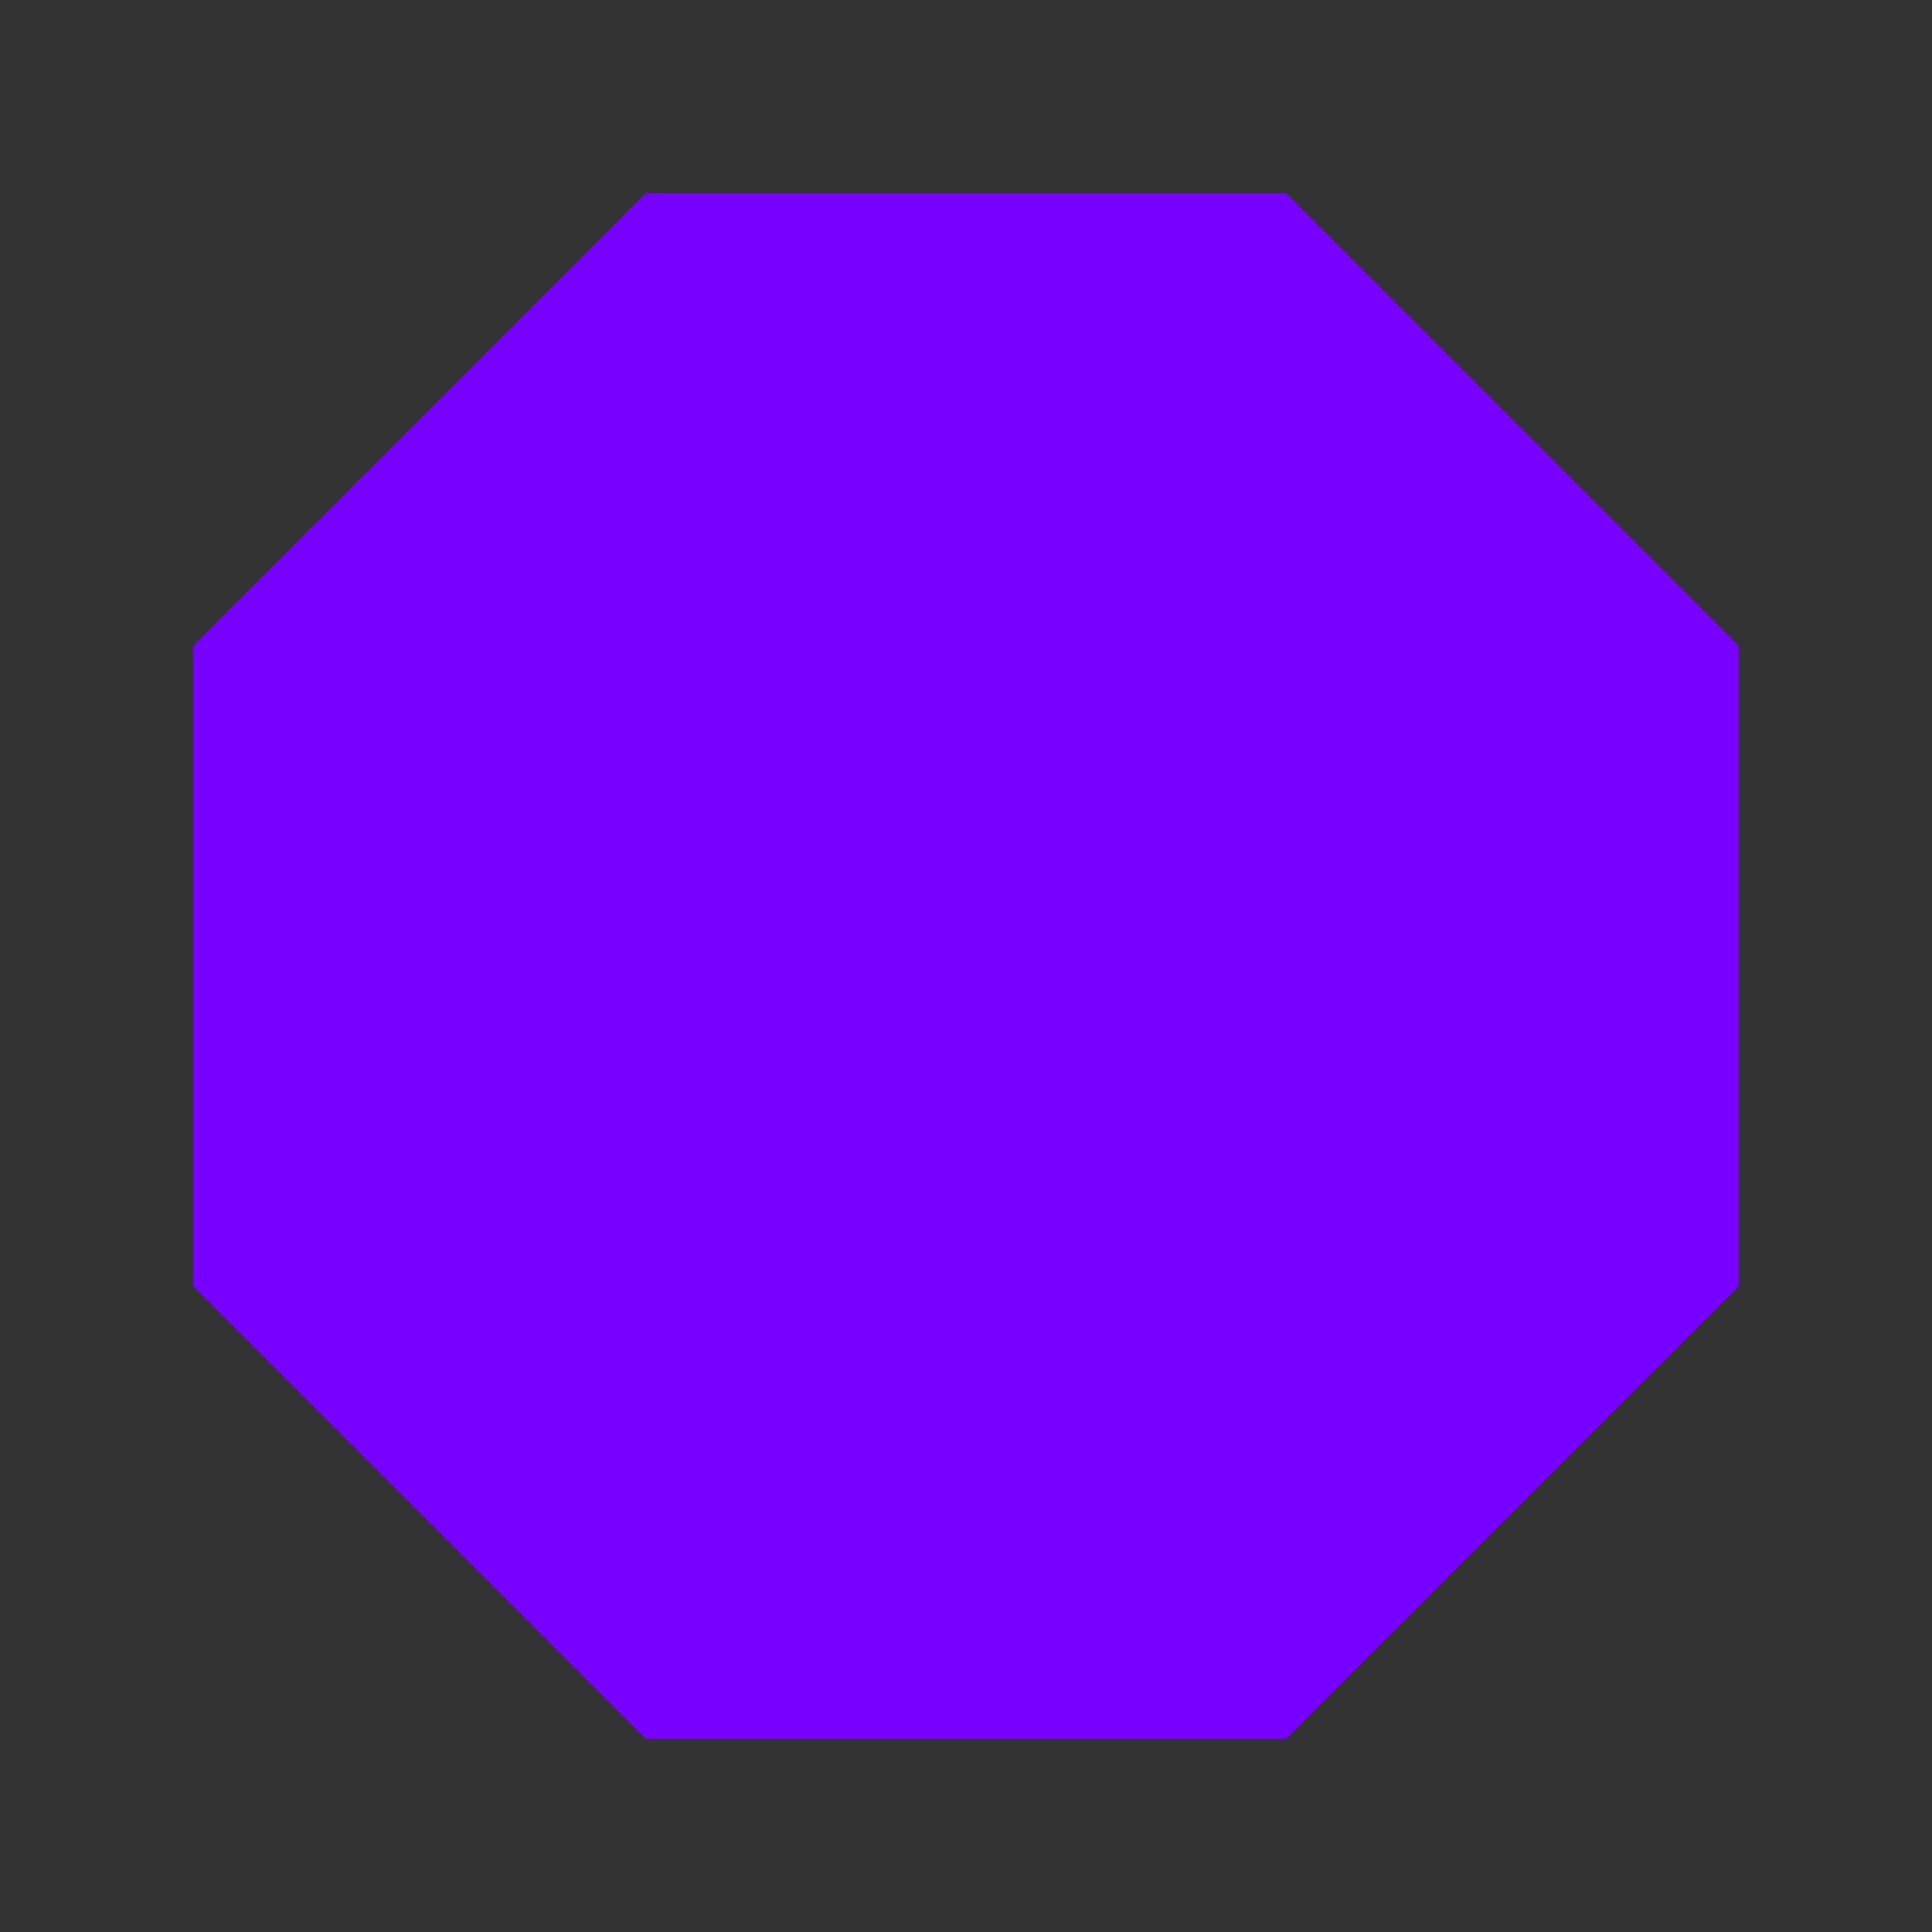 <?xml version="1.0" encoding="UTF-8" standalone="no"?>
<!-- Created with Inkscape (http://www.inkscape.org/) -->

<svg
   xmlns:dc="http://purl.org/dc/elements/1.1/"
   xmlns:cc="http://creativecommons.org/ns#"
   xmlns:rdf="http://www.w3.org/1999/02/22-rdf-syntax-ns#"
   xmlns:svg="http://www.w3.org/2000/svg"
   xmlns="http://www.w3.org/2000/svg"
   xmlns:sodipodi="http://sodipodi.sourceforge.net/DTD/sodipodi-0.dtd"
   xmlns:inkscape="http://www.inkscape.org/namespaces/inkscape"
   width="16"
   height="16"
   id="svg2"
   version="1.1"
   inkscape:version="0.91+devel r"
   sodipodi:docname="stop.svg"
   inkscape:export-filename="/home/kenneth/git/code/src/net/sourceforge/jocular/icons/stop24.png"
   inkscape:export-xdpi="144"
   inkscape:export-ydpi="144"
   viewBox="0 0 16 16">
  <rect x="0" y="0" width="16" height="16" fill="#333333" stroke="none"/>
  <defs
     id="defs4">
    <inkscape:perspective
       sodipodi:type="inkscape:persp3d"
       inkscape:vp_x="-37.795276 : 147.40157 : 1"
       inkscape:vp_y="0 : 1000 : 0"
       inkscape:vp_z="177.16534 : 88.582672 : 1"
       inkscape:persp3d-origin="88.582672 : 59.055114 : 1"
       id="perspective4231" />
  </defs>
  <sodipodi:namedview
     id="base"
     pagecolor="#ffffff"
     bordercolor="#666666"
     borderopacity="1.0"
     inkscape:pageopacity="0.0"
     inkscape:pageshadow="2"
     inkscape:zoom="14.481547"
     inkscape:cx="-8.4766826"
     inkscape:cy="-1.2458803"
     inkscape:document-units="px"
     inkscape:current-layer="layer1"
     showgrid="true"
     width="0px"
     height="0px"
     fit-margin-top="0"
     fit-margin-left="0"
     fit-margin-right="0"
     fit-margin-bottom="0"
     inkscape:snap-object-midpoints="true"
     inkscape:snap-center="false"
     showguides="true"
     inkscape:guide-bbox="true"
     inkscape:object-nodes="true"
     inkscape:window-width="1301"
     inkscape:window-height="744"
     inkscape:window-x="65"
     inkscape:window-y="24"
     inkscape:window-maximized="1"
     inkscape:snap-nodes="true"
     units="mm"
     inkscape:snap-global="true"
     inkscape:snap-grids="false"
     inkscape:snap-bbox="false"
     inkscape:snap-midpoints="true"
     inkscape:locked="false"
     inkscape:snap-text-baseline="false"
     inkscape:object-paths="false"
     inkscape:snap-to-guides="true">
    <inkscape:grid
       type="xygrid"
       id="grid778"
       empspacing="5"
       visible="true"
       enabled="true"
       snapvisiblegridlinesonly="true"
       units="px"
       spacingx="1"
       spacingy="1"
       originx="0mm"
       originy="0mm" />
    <sodipodi:guide
       position="23,8"
       orientation="0,1"
       id="guide4237"
       inkscape:locked="false" />
    <sodipodi:guide
       position="8,-9"
       orientation="1,0"
       id="guide4239"
       inkscape:locked="false" />
  </sodipodi:namedview>
  <g
     inkscape:label="Layer 1"
     inkscape:groupmode="layer"
     id="layer1"
     transform="translate(-127.559,-398.567)">
    <circle
       style="color:#000000;display:inline;overflow:visible;visibility:visible;fill:#ffffff;fill-opacity:1;fill-rule:nonzero;stroke:none;stroke-width:0.032;marker:none;enable-background:accumulate"
       id="path784"
       cx="105.833"
       cy="411.312"
       r="2.56" />
    <path
       inkscape:transform-center-x="2.3999964"
       inkscape:connector-curvature="0"
       id="path808"
       d="M 105.833,411.312 H 99.753"
       style="color:#000000;display:inline;overflow:visible;visibility:visible;fill:none;stroke:#ffffff;stroke-width:1.28;stroke-linecap:butt;stroke-linejoin:miter;stroke-miterlimit:4;stroke-dasharray:none;stroke-dashoffset:0;stroke-opacity:1;marker:none;enable-background:accumulate"
       sodipodi:nodetypes="cc"
       inkscape:transform-center-y="4.3779481e-06" />
    <circle
       style="color:#000000;display:inline;overflow:visible;visibility:visible;fill:#7700ff;fill-opacity:1;stroke:none;stroke-width:0.032;marker:none;enable-background:accumulate"
       id="path780"
       cx="109.033"
       cy="408.112"
       r="8" />
    <ellipse
       style="color:#000000;display:inline;overflow:visible;visibility:visible;fill:#ffffff;fill-opacity:1;fill-rule:nonzero;stroke:none;stroke-width:0.862;marker:none;enable-background:accumulate"
       id="path874"
       cx="106.953"
       cy="410.192"
       rx="4.64"
       ry="4.64" />
    <circle
       id="path816"
       style="color:#000000;display:inline;overflow:visible;visibility:visible;fill:#7700ff;fill-opacity:1;fill-rule:nonzero;stroke:none;stroke-width:0.032;marker:none;enable-background:accumulate"
       cx="105.833"
       cy="411.312"
       r="2.88" />
    <path
       style="fill:#d6b1ff;fill-opacity:1;stroke:#000000;stroke-width:0.09px;stroke-linecap:butt;stroke-linejoin:miter;stroke-opacity:0"
       d="m 116.82,409.955 -14.492,1.036 c -0.01,0.106 -0.014,0.214 -0.014,0.322 0,0.108 0.005,0.216 0.014,0.322 l 13.338,0.951 c 0.532,-0.788 0.929,-1.677 1.154,-2.63 z"
       id="path2995"
       inkscape:connector-curvature="0" />
    <circle
       style="color:#000000;display:inline;overflow:visible;visibility:visible;fill:#d6b1ff;fill-opacity:1;fill-rule:nonzero;stroke:none;stroke-width:0.032;marker:none;enable-background:accumulate"
       id="path784-4-9"
       cx="105.833"
       cy="411.312"
       r="3.52" />
    <path
       style="fill:#d6b1ff;fill-opacity:1;stroke:#000000;stroke-width:0.09px;stroke-linecap:butt;stroke-linejoin:miter;stroke-opacity:0"
       d="M 113.566,401.52 103.152,413.534 c 0.146,0.158 0.299,0.311 0.457,0.457 l 12.014,-10.411 c -0.555,-0.806 -1.252,-1.505 -2.057,-2.06 z"
       id="path2999"
       inkscape:connector-curvature="0" />
    <circle
       id="path816-0-4"
       style="color:#000000;display:inline;overflow:visible;visibility:visible;fill:#7700ff;fill-opacity:1;fill-rule:nonzero;stroke:none;stroke-width:0.032;marker:none;enable-background:accumulate"
       cx="105.833"
       cy="411.312"
       r="1.92" />
    <path
       style="color:#000000;display:inline;overflow:visible;visibility:visible;opacity:1;fill:#7700ff;fill-opacity:1;fill-rule:nonzero;stroke:none;stroke-width:0.064;stroke-linecap:butt;stroke-linejoin:round;stroke-miterlimit:4;stroke-dasharray:none;stroke-dashoffset:0;stroke-opacity:1;marker:none;enable-background:accumulate"
       d="m 132.908,400.167 -3.749,3.749 v 5.302 l 3.749,3.749 h 5.302 l 3.749,-3.749 v -5.302 l -3.749,-3.749 z"
       id="rect8117"
       inkscape:connector-curvature="0"
       sodipodi:nodetypes="ccccccccc" />
  </g>
</svg>
